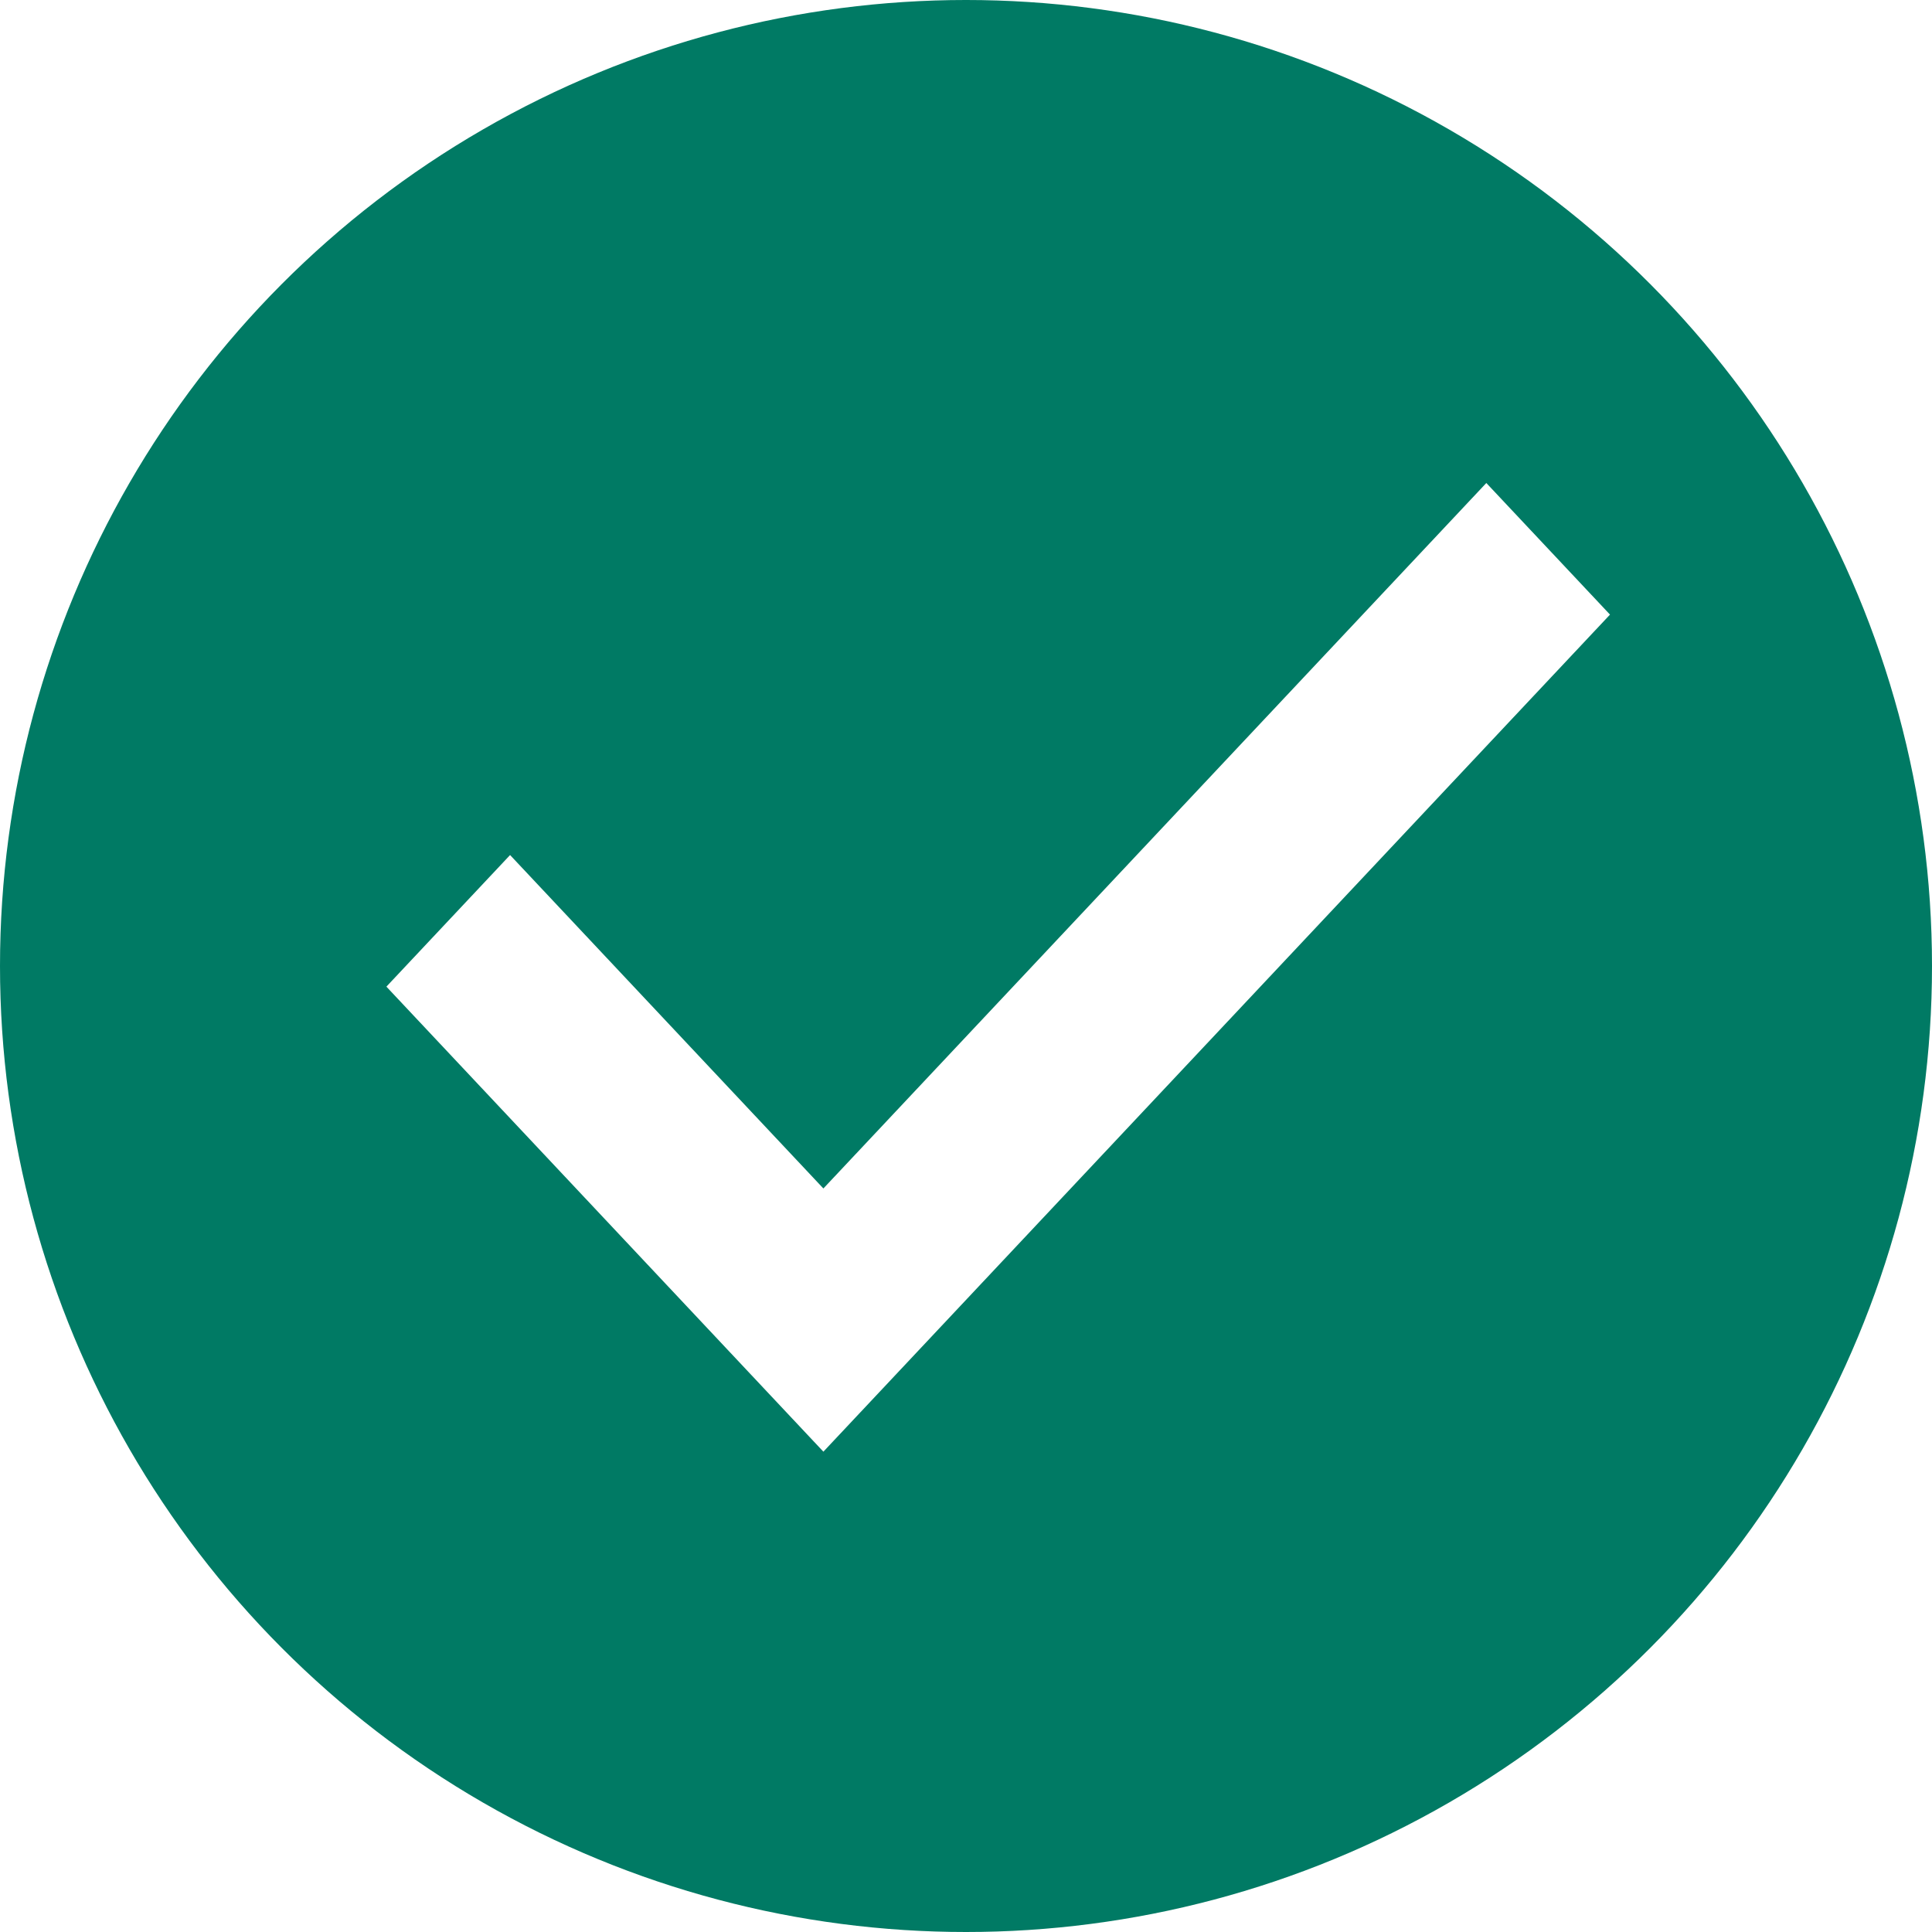 
<svg width="60px" height="60px" viewBox="0 0 60 60" version="1.1" xmlns="http://www.w3.org/2000/svg" xmlns:xlink="http://www.w3.org/1999/xlink">
    <g id="Online-payment-flowchart" stroke="none" stroke-width="1" fill="none" fill-rule="evenodd">
        <g id="New-reservation-form-/-interrupted" transform="translate(-462, -240)">
            <rect fill="#FFFFFF" x="0" y="0" width="1440" height="1267"></rect>
            <g id="steps/--completed" transform="translate(462, 240)">
                <circle id="Oval" fill="#007A64" cx="30" cy="30" r="30"></circle>
                <polygon id="Path" fill="#FFFFFF" points="25.571 45.083 12 30.641 15.841 26.554 25.571 36.909 46.159 15 50 19.087"></polygon>
            </g>
        </g>
    </g>
</svg>